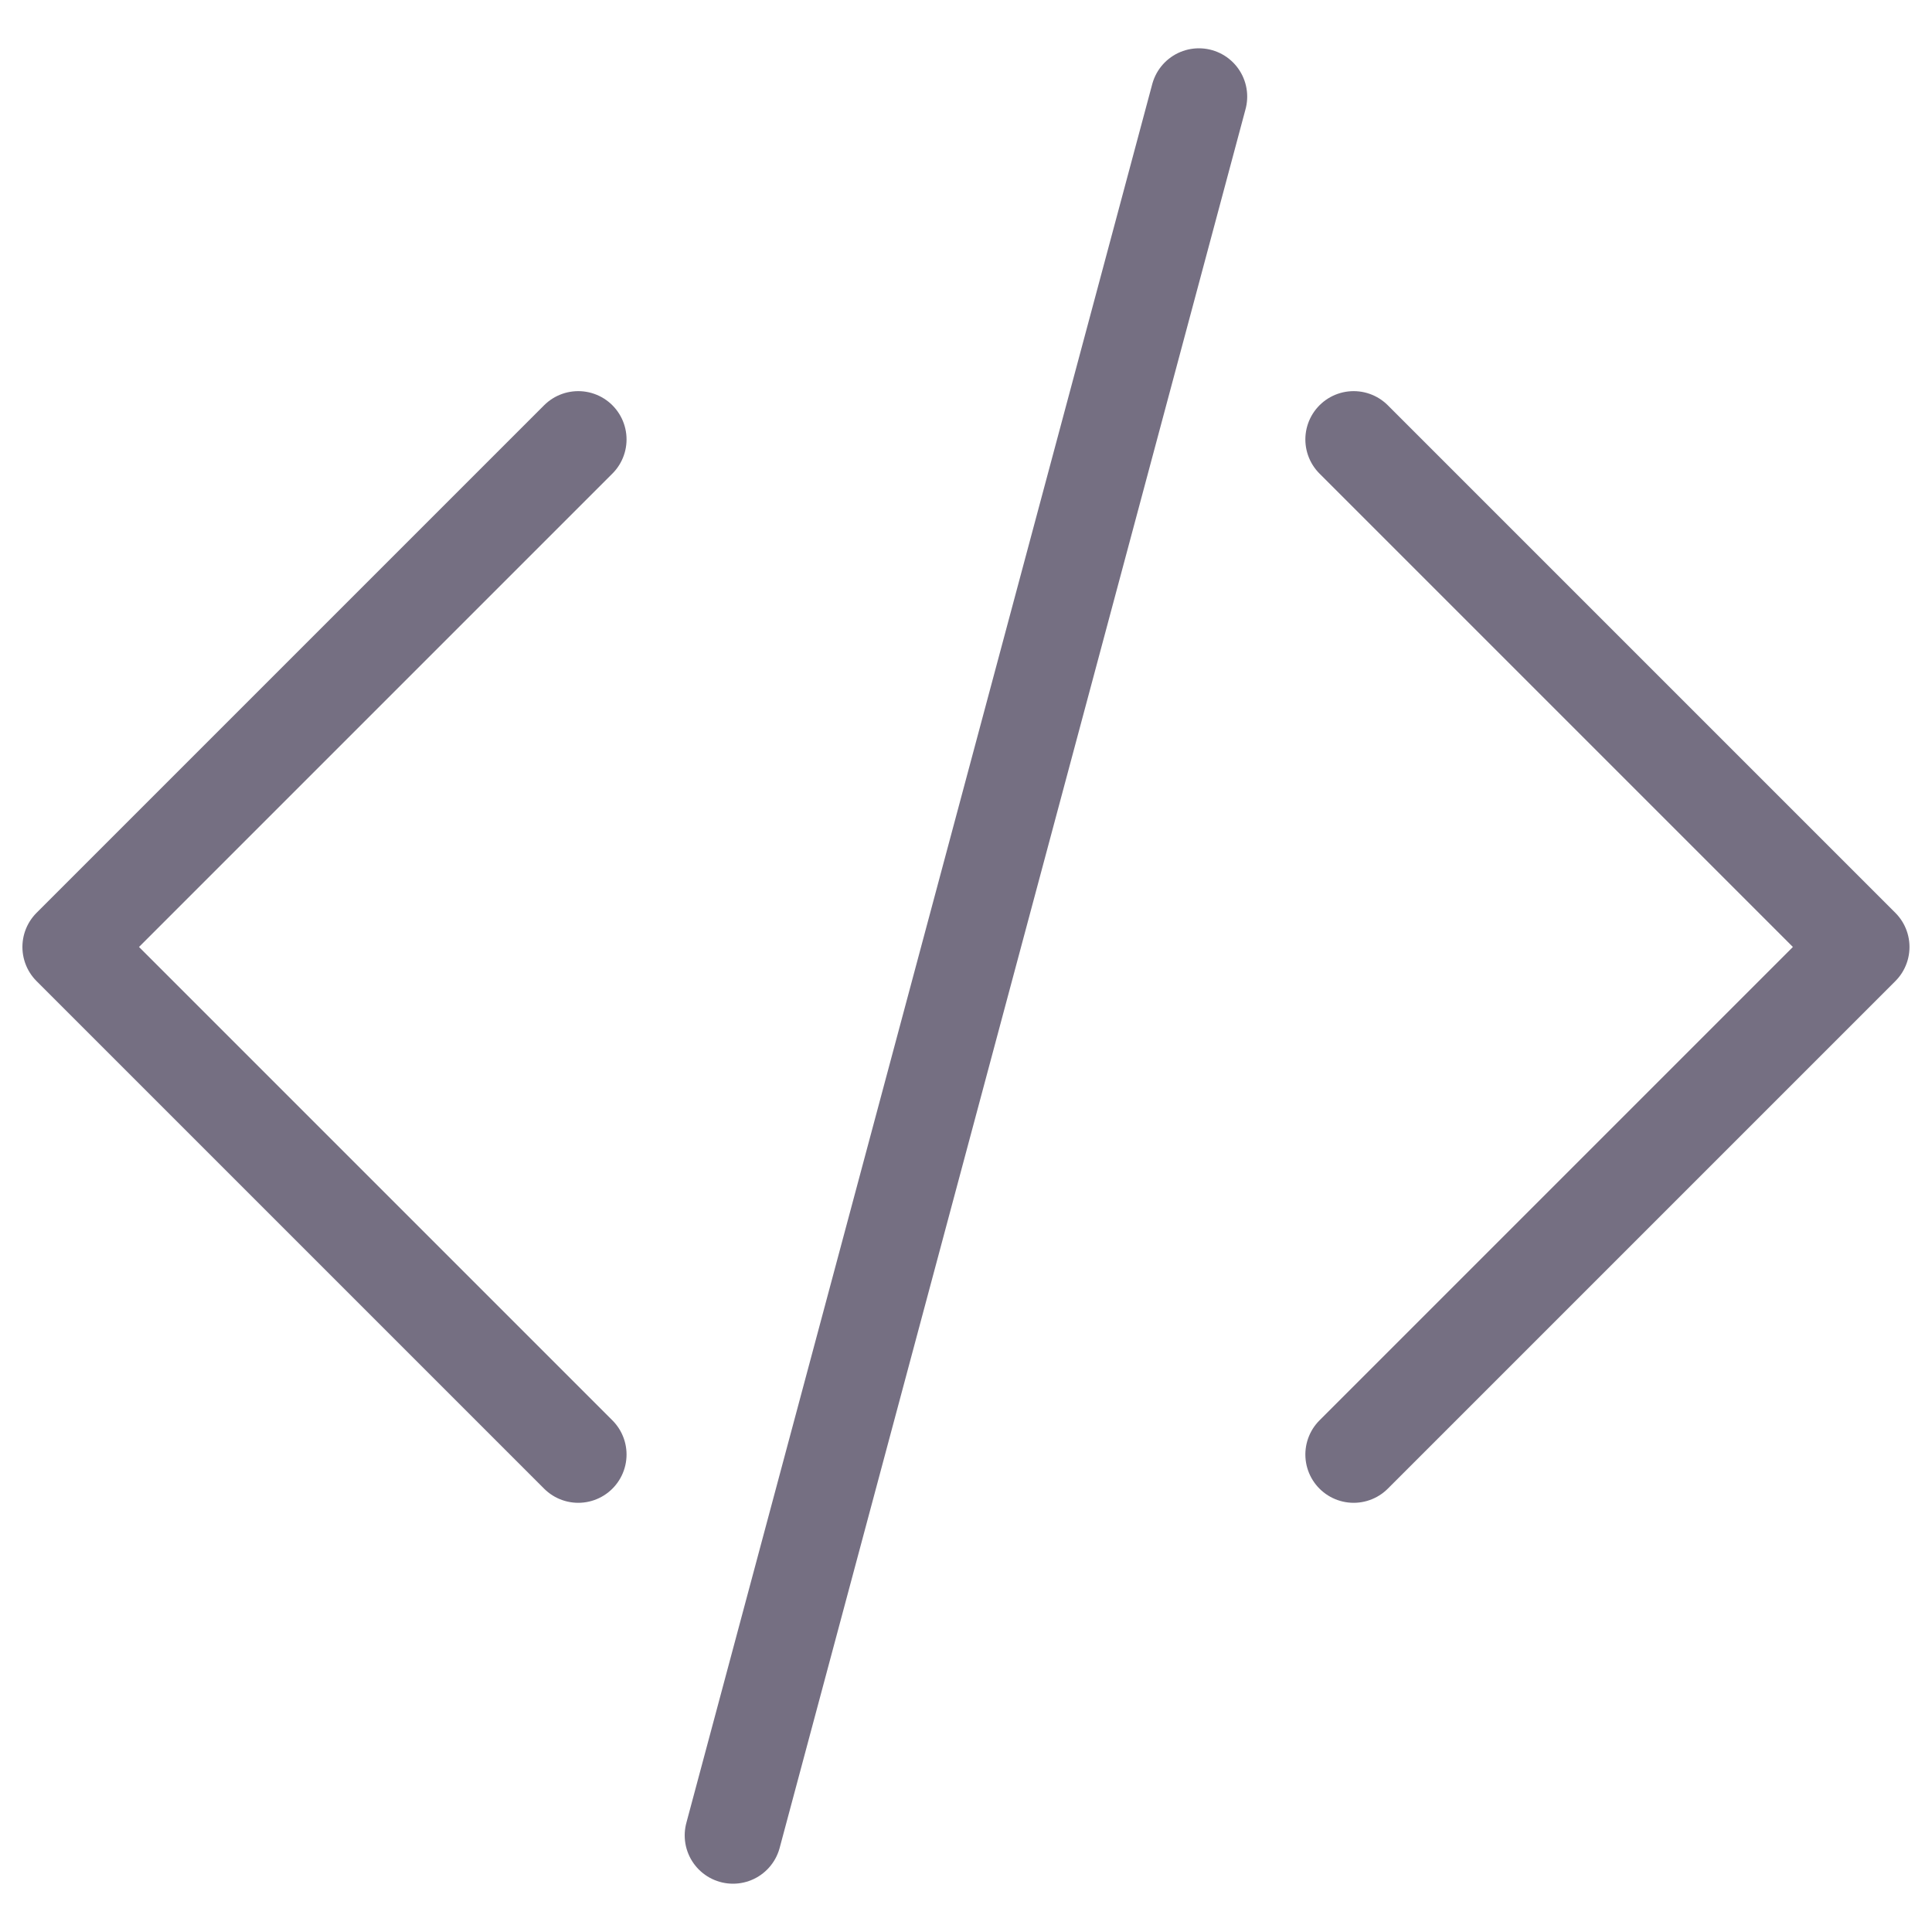 <svg width="20" height="20" viewBox="0 0 20 20" fill="none" xmlns="http://www.w3.org/2000/svg">
    <path d="M5.986 15.057L0.732 9.803L5.986 4.549M7.588 19L12.411 1M14.013 15.057L19.267 9.803L14.013 4.549" stroke="#756F82" stroke-linecap="round" stroke-linejoin="round"/>
</svg>
